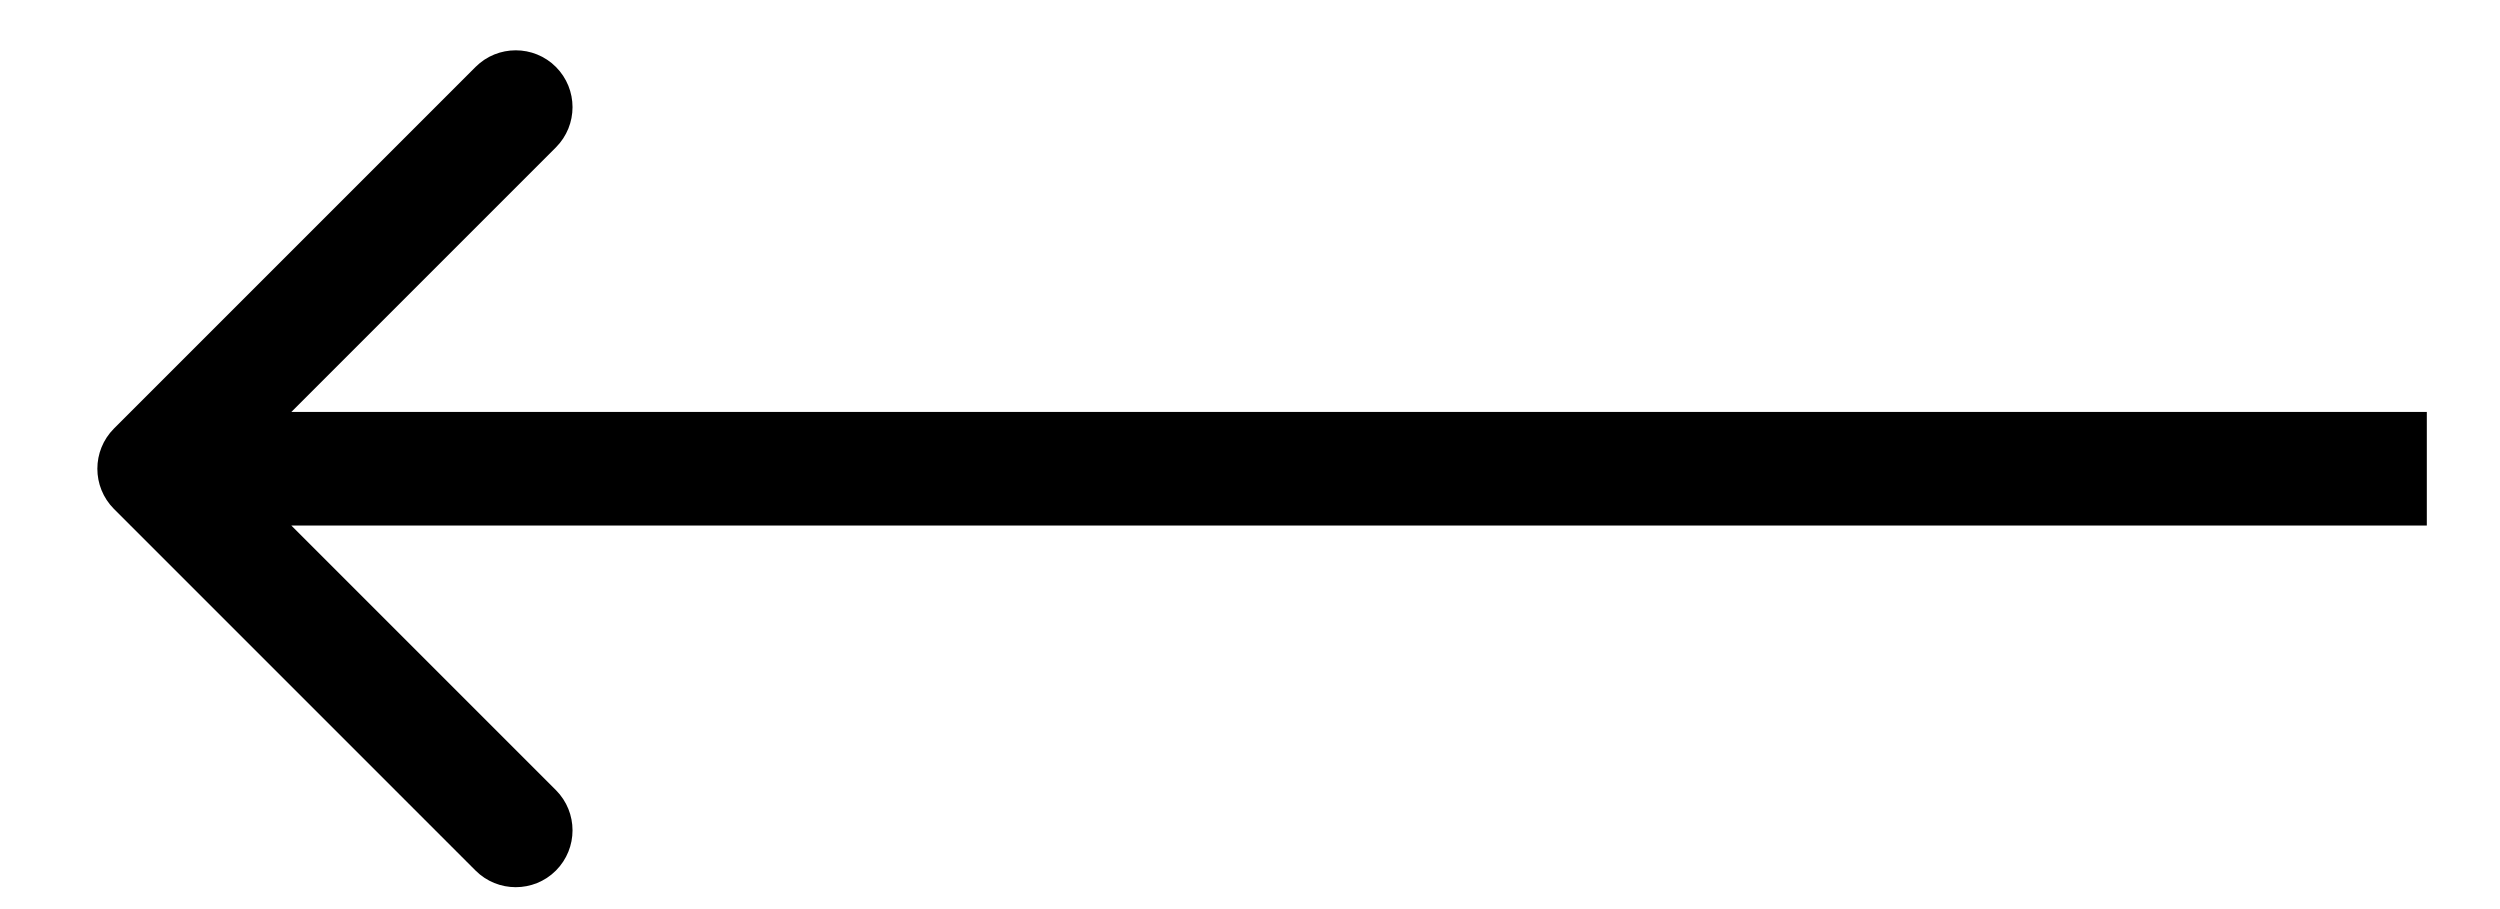 <svg width="22" height="8" viewBox="0 0 22 8" fill="none" xmlns="http://www.w3.org/2000/svg">
<path d="M1.003 4.479C0.808 4.283 0.808 3.967 1.003 3.771L4.185 0.589C4.38 0.394 4.697 0.394 4.892 0.589C5.087 0.785 5.087 1.101 4.892 1.297L2.064 4.125L4.892 6.953C5.087 7.149 5.087 7.465 4.892 7.661C4.697 7.856 4.38 7.856 4.185 7.661L1.003 4.479ZM21.356 4.625H1.356V3.625H21.356V4.625Z" fill="black"/>
</svg>
